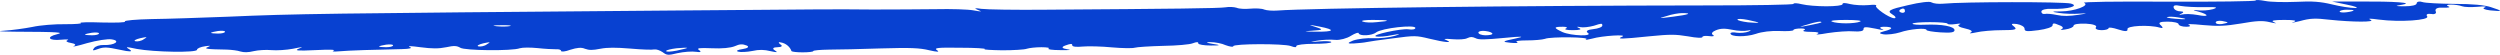 <svg width="274" height="6" viewBox="0 0 274 6" fill="none" xmlns="http://www.w3.org/2000/svg">
<path fill-rule="evenodd" clip-rule="evenodd" d="M273.002 0.782C272.311 0.558 271.006 0.427 269.011 0.427C267.399 0.408 265.788 0.333 265.481 0.221C265.174 0.109 264.867 0.184 264.867 0.371C264.867 0.558 264.33 0.689 263.562 0.689C262.488 0.689 262.411 0.651 263.255 0.52C264.637 0.296 262.564 0.146 258.497 0.165L255.581 0.165L257.269 0.52C258.19 0.707 258.574 0.876 258.113 0.876C257.576 0.876 256.502 0.707 255.581 0.483C254.353 0.184 253.432 0.109 251.667 0.203C250.286 0.259 248.828 0.221 248.29 0.109C247.676 -0.003 247.216 -0.04 247.216 0.053C247.216 0.146 242.918 0.203 237.623 0.184C231.714 0.146 228.107 0.203 228.414 0.315C229.105 0.595 227.339 1.249 225.881 1.249C224.807 1.249 224.807 1.287 225.651 1.418C226.265 1.511 227.263 1.549 227.953 1.492C228.874 1.436 228.798 1.474 227.8 1.623C226.802 1.773 226.112 1.792 225.421 1.642C224.884 1.53 224.27 1.474 224.116 1.53C223.886 1.567 223.733 1.455 223.733 1.268C223.733 1.063 224.27 0.932 224.884 0.969C226.649 1.025 227.953 0.651 226.956 0.389C226.188 0.184 215.214 0.184 212.912 0.408C212.451 0.446 211.914 0.389 211.684 0.259C211.53 0.128 210.456 0.24 209.075 0.576C207.079 1.025 206.772 1.193 207.386 1.567C207.77 1.792 207.847 1.997 207.617 1.997C207.079 1.997 205.391 0.819 205.621 0.614C205.775 0.52 205.314 0.502 204.777 0.558C204.163 0.614 203.242 0.558 202.782 0.446C202.168 0.296 201.938 0.296 201.938 0.464C201.938 0.595 201.17 0.689 200.173 0.689C199.175 0.689 198.024 0.595 197.487 0.464C196.949 0.333 196.566 0.315 196.566 0.427C196.566 0.52 192.421 0.595 186.819 0.595C166.175 0.614 143.383 0.894 140.006 1.156C139.469 1.193 138.855 1.156 138.548 1.044C138.318 0.932 137.627 0.894 137.013 0.95C136.476 1.006 135.785 0.969 135.555 0.857C135.248 0.763 134.711 0.726 134.327 0.801C133.56 0.913 128.725 0.969 114.758 1.063C111.304 1.1 108.081 1.044 107.544 0.969C106.853 0.857 106.7 0.894 107.16 1.081C107.697 1.287 107.621 1.306 106.7 1.137C106.086 1.025 104.244 0.969 102.556 1.006C100.867 1.025 97.797 1.044 95.649 1.044C90.737 1.006 92.118 1.006 73.393 1.156C35.175 1.474 32.336 1.511 25.045 1.829C22.129 1.941 18.292 2.072 16.604 2.091C14.915 2.128 13.611 2.24 13.687 2.352C13.841 2.465 12.843 2.502 11.155 2.465C9.697 2.409 8.622 2.446 8.853 2.521C9.006 2.596 8.315 2.652 7.164 2.652C6.013 2.633 4.401 2.764 3.557 2.951C2.713 3.119 1.332 3.306 0.488 3.362C-0.433 3.418 -0.05 3.455 1.639 3.474C6.473 3.493 7.087 3.549 6.243 3.755C5.015 4.054 5.322 4.484 6.704 4.353C7.318 4.297 7.625 4.315 7.394 4.409C7.164 4.502 7.318 4.633 7.778 4.708C8.239 4.783 8.392 4.932 8.085 5.045C7.855 5.175 8.545 5.026 9.543 4.727C10.618 4.428 11.845 4.241 12.229 4.315C13.304 4.465 12.536 4.988 11.385 4.932C10.925 4.914 10.464 5.063 10.311 5.269C10.08 5.568 10.157 5.587 10.771 5.362C11.385 5.138 11.769 5.157 13.15 5.456C14.225 5.693 14.583 5.686 14.225 5.437C13.687 5.119 13.764 5.101 14.992 5.362C16.91 5.718 21.592 5.792 21.592 5.456C21.592 5.306 21.976 5.138 22.513 5.063C23.05 4.988 23.127 5.007 22.82 5.138C22.282 5.344 22.589 5.4 24.892 5.437C25.352 5.456 26.043 5.531 26.35 5.643C26.734 5.755 27.194 5.755 27.808 5.605C28.268 5.493 29.189 5.437 29.727 5.493C30.34 5.549 31.415 5.475 32.106 5.344C33.18 5.119 33.334 5.119 32.72 5.344C32.259 5.549 32.566 5.587 34.561 5.493C36.096 5.418 36.864 5.437 36.557 5.549C36.327 5.643 36.557 5.68 37.171 5.624C38.168 5.531 41.161 5.437 44.077 5.381C44.922 5.362 45.229 5.269 44.922 5.157C44.615 5.026 44.998 5.026 46.073 5.175C47.377 5.344 48.068 5.344 48.912 5.175C49.756 4.988 50.063 5.007 50.447 5.232C50.908 5.549 56.126 5.605 56.97 5.288C57.277 5.194 58.121 5.194 58.889 5.269C59.733 5.362 60.577 5.4 60.961 5.4C61.268 5.381 61.498 5.456 61.498 5.587C61.498 5.699 61.959 5.662 62.496 5.456C63.263 5.213 63.724 5.175 64.107 5.344C64.568 5.512 64.951 5.512 65.796 5.344C66.563 5.194 67.484 5.194 69.096 5.325C70.324 5.437 71.551 5.475 71.705 5.418C71.935 5.381 72.319 5.512 72.626 5.718C73.086 6.073 73.24 6.073 74.237 5.83C74.928 5.68 75.849 5.605 76.309 5.68C76.77 5.755 76.923 5.68 76.617 5.493C76.309 5.269 76.617 5.232 77.998 5.288C79.149 5.344 80.07 5.25 80.53 5.063C81.067 4.82 81.374 4.802 81.835 4.988C82.142 5.119 81.989 5.288 81.375 5.381C80.837 5.456 80.607 5.587 80.914 5.662C81.144 5.736 81.912 5.699 82.449 5.587C83.216 5.418 83.754 5.437 84.444 5.605C85.212 5.774 85.288 5.755 84.905 5.512C84.598 5.325 84.751 5.175 85.212 5.175C85.672 5.175 85.826 5.026 85.519 4.858C85.288 4.671 85.288 4.577 85.595 4.652C86.133 4.745 86.593 5.138 86.747 5.605C86.823 5.68 87.361 5.736 87.974 5.736C88.588 5.736 89.126 5.68 89.126 5.605C89.126 5.512 89.893 5.456 90.891 5.437C91.811 5.437 94.344 5.381 96.57 5.306C99.793 5.213 100.79 5.25 101.865 5.512C102.735 5.711 103.016 5.711 102.709 5.512C102.325 5.25 102.709 5.194 105.242 5.232C106.853 5.232 108.081 5.306 107.928 5.381C107.697 5.437 108.618 5.493 109.846 5.512C111.074 5.512 112.302 5.437 112.532 5.344C112.839 5.25 113.53 5.175 114.144 5.175C114.758 5.175 115.141 5.25 114.911 5.325C114.758 5.4 115.295 5.493 116.216 5.493C117.213 5.512 117.52 5.475 116.983 5.4C116.369 5.306 116.293 5.157 116.753 4.988C117.367 4.764 117.52 4.764 117.52 4.97C117.52 5.119 117.981 5.175 118.672 5.101C119.286 5.045 120.744 5.082 121.895 5.194C122.969 5.288 124.12 5.306 124.351 5.232C124.581 5.157 126.039 5.063 127.497 5.026C128.955 5.007 130.413 4.876 130.72 4.745C131.181 4.577 131.334 4.577 131.334 4.764C131.334 4.876 131.948 4.988 132.715 4.988C133.79 4.988 133.867 4.951 132.869 4.802C132.178 4.689 132.102 4.615 132.639 4.615C133.176 4.615 133.943 4.764 134.327 4.951C134.788 5.119 135.171 5.175 135.171 5.063C135.171 4.783 140.697 4.764 141.464 5.045C141.925 5.213 142.078 5.213 142.078 5.045C142.078 4.914 142.922 4.802 143.997 4.802C145.071 4.802 145.915 4.727 145.915 4.615C145.915 4.521 145.301 4.484 144.611 4.54C143.536 4.633 143.46 4.615 144.304 4.465C144.918 4.353 145.839 4.315 146.376 4.372C146.836 4.409 147.604 4.222 148.064 3.923C148.525 3.642 148.908 3.512 148.908 3.642C148.985 3.979 150.366 3.923 150.827 3.549C151.441 3.082 155.124 2.67 155.124 3.063C155.124 3.212 154.817 3.287 154.357 3.212C153.59 3.1 150.136 3.848 150.827 3.998C151.057 4.054 151.901 3.998 152.592 3.848C153.462 3.686 153.564 3.711 152.899 3.923C152.285 4.11 151.211 4.222 150.52 4.185C149.829 4.147 148.832 4.259 148.294 4.446C147.604 4.727 147.68 4.802 148.371 4.764C148.908 4.727 149.522 4.671 149.752 4.615C149.983 4.559 151.287 4.372 152.669 4.203C155.048 3.885 155.201 3.885 156.659 4.241C158.348 4.652 159.345 4.745 158.501 4.39C158.117 4.259 158.348 4.222 159.192 4.297C159.882 4.353 160.573 4.315 160.803 4.185C161.187 4.016 161.341 4.016 161.724 4.185C162.031 4.372 162.799 4.353 164.948 4.147C166.84 3.96 167.224 3.985 166.099 4.222C164.641 4.521 164.564 4.596 165.561 4.689C166.175 4.745 166.482 4.727 166.252 4.615C166.022 4.502 166.482 4.428 167.327 4.428C168.171 4.428 169.015 4.353 169.322 4.259C169.936 3.998 174.387 4.054 173.85 4.315C173.62 4.428 173.85 4.39 174.464 4.241C175.615 3.904 178.531 3.736 177.764 4.035C177.15 4.297 177.687 4.297 180.757 3.979C183.059 3.755 183.596 3.755 184.977 3.979C185.975 4.166 186.589 4.185 186.589 4.054C186.589 3.942 186.896 3.904 187.356 3.96C187.74 4.016 187.97 3.96 187.74 3.829C187.51 3.699 187.663 3.474 188.047 3.325C188.584 3.1 189.045 3.1 189.889 3.269C190.426 3.399 191.27 3.418 191.577 3.343C191.961 3.269 191.961 3.325 191.654 3.455C191.347 3.586 190.733 3.642 190.349 3.586C189.966 3.512 189.659 3.549 189.659 3.661C189.659 4.054 191.347 4.072 192.421 3.717C193.112 3.474 194.11 3.362 195.031 3.399C195.875 3.437 196.566 3.399 196.566 3.287C196.566 3.194 196.949 3.119 197.41 3.119C197.793 3.119 197.947 3.212 197.717 3.306C197.487 3.418 197.794 3.493 198.484 3.493C199.252 3.493 199.482 3.586 199.175 3.717C198.868 3.829 199.405 3.792 200.326 3.624C201.324 3.474 202.628 3.381 203.165 3.437C203.856 3.493 204.24 3.399 204.24 3.212C204.24 2.932 204.393 2.913 205.545 3.138C206.389 3.325 206.619 3.325 206.235 3.175C205.928 3.044 206.082 2.932 206.465 2.932C207.54 2.932 207.54 3.175 206.465 3.437C205.928 3.568 205.928 3.68 206.389 3.755C206.849 3.829 207.693 3.717 208.231 3.549C209.305 3.175 211.147 3.026 211.147 3.287C211.147 3.381 211.837 3.493 212.682 3.549C213.833 3.624 214.216 3.549 214.216 3.306C214.216 2.895 212.835 2.633 210.993 2.708C210.226 2.745 209.612 2.689 209.612 2.596C209.612 2.502 210.456 2.427 211.53 2.427C212.605 2.427 213.449 2.502 213.449 2.596C213.449 2.689 213.833 2.708 214.37 2.633C214.83 2.558 214.984 2.577 214.754 2.689C214.447 2.801 214.754 2.988 215.368 3.119C215.982 3.25 216.288 3.437 215.982 3.568C215.751 3.68 215.982 3.68 216.596 3.549C217.133 3.418 218.437 3.306 219.435 3.306C220.893 3.306 221.123 3.231 220.74 2.913C220.356 2.633 220.433 2.558 221.047 2.633C221.507 2.708 221.891 2.932 221.891 3.138C221.891 3.455 222.121 3.474 223.426 3.306C224.27 3.194 224.961 2.969 224.961 2.782C224.961 2.521 225.114 2.502 225.651 2.745C226.112 2.895 226.188 3.082 225.958 3.194C225.728 3.287 225.881 3.306 226.342 3.231C226.879 3.156 227.263 2.969 227.263 2.82C227.263 2.652 227.8 2.558 228.644 2.596C229.412 2.633 229.872 2.801 229.719 2.988C229.565 3.156 229.872 3.306 230.333 3.306C230.716 3.306 231.1 3.212 231.1 3.082C231.1 2.969 231.56 3.026 232.174 3.231C232.891 3.468 233.223 3.462 233.172 3.212C233.018 2.82 235.551 2.689 236.702 3.026C237.086 3.138 237.086 3.026 236.856 2.801C236.472 2.483 236.702 2.371 237.546 2.371C238.237 2.371 238.774 2.502 238.774 2.652C238.774 2.801 239.158 2.932 239.618 2.932C240.002 2.932 240.156 2.857 239.925 2.745C239.618 2.614 240.156 2.614 241.46 2.745C243.072 2.895 243.916 2.857 245.604 2.577C247.293 2.278 247.983 2.24 248.751 2.427C249.518 2.596 249.595 2.596 249.211 2.427C248.828 2.259 249.211 2.184 250.362 2.184C251.514 2.184 251.821 2.259 251.36 2.427C250.976 2.558 251.283 2.502 252.051 2.315C253.202 1.997 253.739 1.979 255.351 2.166C257.806 2.427 260.492 2.446 259.802 2.166C259.495 2.016 259.725 2.016 260.723 2.147C263.025 2.446 266.325 2.222 266.018 1.792C265.864 1.586 266.018 1.474 266.478 1.53C266.862 1.605 267.092 1.455 266.939 1.212C266.862 0.932 267.169 0.801 267.783 0.838C268.397 0.857 268.627 0.801 268.32 0.689C268.09 0.595 268.167 0.502 268.627 0.502C269.011 0.502 269.548 0.576 269.855 0.689C270.085 0.782 270.853 0.801 271.543 0.745C272.311 0.67 272.618 0.707 272.311 0.819C272.004 0.932 272.311 1.063 272.925 1.137C274.306 1.268 274.383 1.231 273.002 0.782ZM257.193 1.343C256.809 1.399 256.425 1.362 256.425 1.268C256.425 1.156 256.809 1.063 257.193 1.063C257.653 1.063 257.96 1.1 257.96 1.137C257.96 1.193 257.653 1.287 257.193 1.343ZM243.532 2.633C243.149 2.689 242.842 2.614 242.842 2.465C242.842 2.315 243.149 2.24 243.532 2.296C243.839 2.352 244.146 2.427 244.146 2.465C244.146 2.502 243.839 2.577 243.532 2.633ZM240.77 1.119C240.309 1.063 240.309 1.119 240.923 1.268C242.151 1.605 242.151 1.904 240.846 1.642C240.232 1.53 239.465 1.511 239.158 1.586C238.774 1.661 238.774 1.605 239.081 1.492C239.388 1.362 239.311 1.249 239.004 1.249C238.621 1.249 238.314 1.081 238.237 0.857C238.16 0.576 238.39 0.52 239.004 0.651C239.542 0.745 240.693 0.801 241.614 0.782C242.995 0.763 243.149 0.801 242.535 1.006C242.074 1.137 241.307 1.193 240.77 1.119ZM238.391 2.053C237.7 1.997 237.316 1.904 237.546 1.866C237.777 1.81 238.237 1.829 238.697 1.904C239.925 2.072 239.695 2.184 238.391 2.053ZM208.384 1.38C208.154 1.324 208.077 1.156 208.307 1.025C208.537 0.876 208.768 0.932 208.768 1.137C208.845 1.343 208.614 1.455 208.384 1.38ZM202.321 2.558C201.707 2.558 201.017 2.483 200.786 2.371C200.48 2.259 201.17 2.184 202.321 2.184C203.472 2.184 204.163 2.259 203.856 2.371C203.626 2.483 202.935 2.558 202.321 2.558ZM198.331 2.764C197.103 3.007 197.026 2.988 198.024 2.708C199.021 2.39 199.635 2.296 199.635 2.446C199.635 2.483 199.021 2.633 198.331 2.764ZM191.577 2.446C190.963 2.371 190.426 2.24 190.426 2.147C190.426 2.035 190.887 2.053 191.577 2.184C192.191 2.315 192.728 2.446 192.728 2.483C192.728 2.521 192.191 2.502 191.577 2.446ZM183.366 1.829C181.754 2.035 181.678 2.035 182.675 1.754C183.212 1.567 183.98 1.436 184.363 1.436C185.515 1.436 185.131 1.605 183.366 1.829ZM174.617 3.194C174.003 3.25 173.773 3.418 174.003 3.586C174.694 4.016 172.238 3.942 171.24 3.512C170.243 3.044 170.243 2.932 171.317 2.932C171.701 2.932 171.854 3.026 171.624 3.119C171.394 3.231 171.701 3.306 172.392 3.306C173.159 3.306 173.389 3.212 173.082 3.082C172.775 2.951 172.775 2.895 173.159 2.969C173.466 3.044 174.157 2.969 174.694 2.82C175.538 2.539 175.615 2.539 175.615 2.801C175.615 2.969 175.154 3.138 174.617 3.194ZM162.799 3.867C162.415 3.867 162.031 3.736 162.031 3.568C162.031 3.418 162.415 3.343 162.799 3.399C163.259 3.455 163.566 3.586 163.566 3.699C163.566 3.792 163.259 3.867 162.799 3.867ZM150.904 2.427C150.29 2.502 149.599 2.465 149.369 2.371C149.062 2.259 149.599 2.184 150.443 2.184C152.362 2.184 152.515 2.296 150.904 2.427ZM144.227 3.474C142.846 3.455 142.769 3.437 143.843 3.362C144.994 3.287 145.071 3.231 144.227 2.969C143.306 2.689 143.383 2.67 144.611 2.913C146.452 3.269 146.222 3.493 144.227 3.474ZM74.161 5.549C73.47 5.68 73.01 5.699 73.01 5.587C73.01 5.493 73.547 5.362 74.161 5.288C74.775 5.232 75.312 5.213 75.312 5.25C75.312 5.288 74.775 5.418 74.161 5.549ZM54.438 2.876C53.824 2.82 54.054 2.764 54.898 2.764C55.742 2.745 56.203 2.801 55.896 2.857C55.666 2.913 54.975 2.932 54.438 2.876ZM52.442 5.082C52.212 5.026 52.443 4.876 52.98 4.745C53.747 4.577 53.824 4.596 53.363 4.858C53.133 5.045 52.673 5.138 52.442 5.082ZM42.312 5.175C41.929 5.175 41.545 5.138 41.545 5.101C41.545 5.045 41.929 4.951 42.312 4.895C42.773 4.839 43.08 4.876 43.08 4.97C43.08 5.082 42.773 5.175 42.312 5.175ZM23.894 3.68C23.51 3.68 23.127 3.642 23.127 3.605C23.127 3.549 23.51 3.455 23.894 3.399C24.355 3.343 24.662 3.381 24.662 3.474C24.662 3.586 24.355 3.68 23.894 3.68ZM14.838 4.521C14.608 4.465 14.838 4.315 15.376 4.185C16.143 4.016 16.22 4.035 15.759 4.297C15.529 4.484 15.069 4.577 14.838 4.521ZM10.08 3.867C9.697 3.867 9.313 3.829 9.313 3.792C9.313 3.736 9.697 3.642 10.08 3.586C10.541 3.53 10.848 3.568 10.848 3.661C10.848 3.773 10.541 3.867 10.08 3.867Z" fill="#0841D1"/>
</svg>
